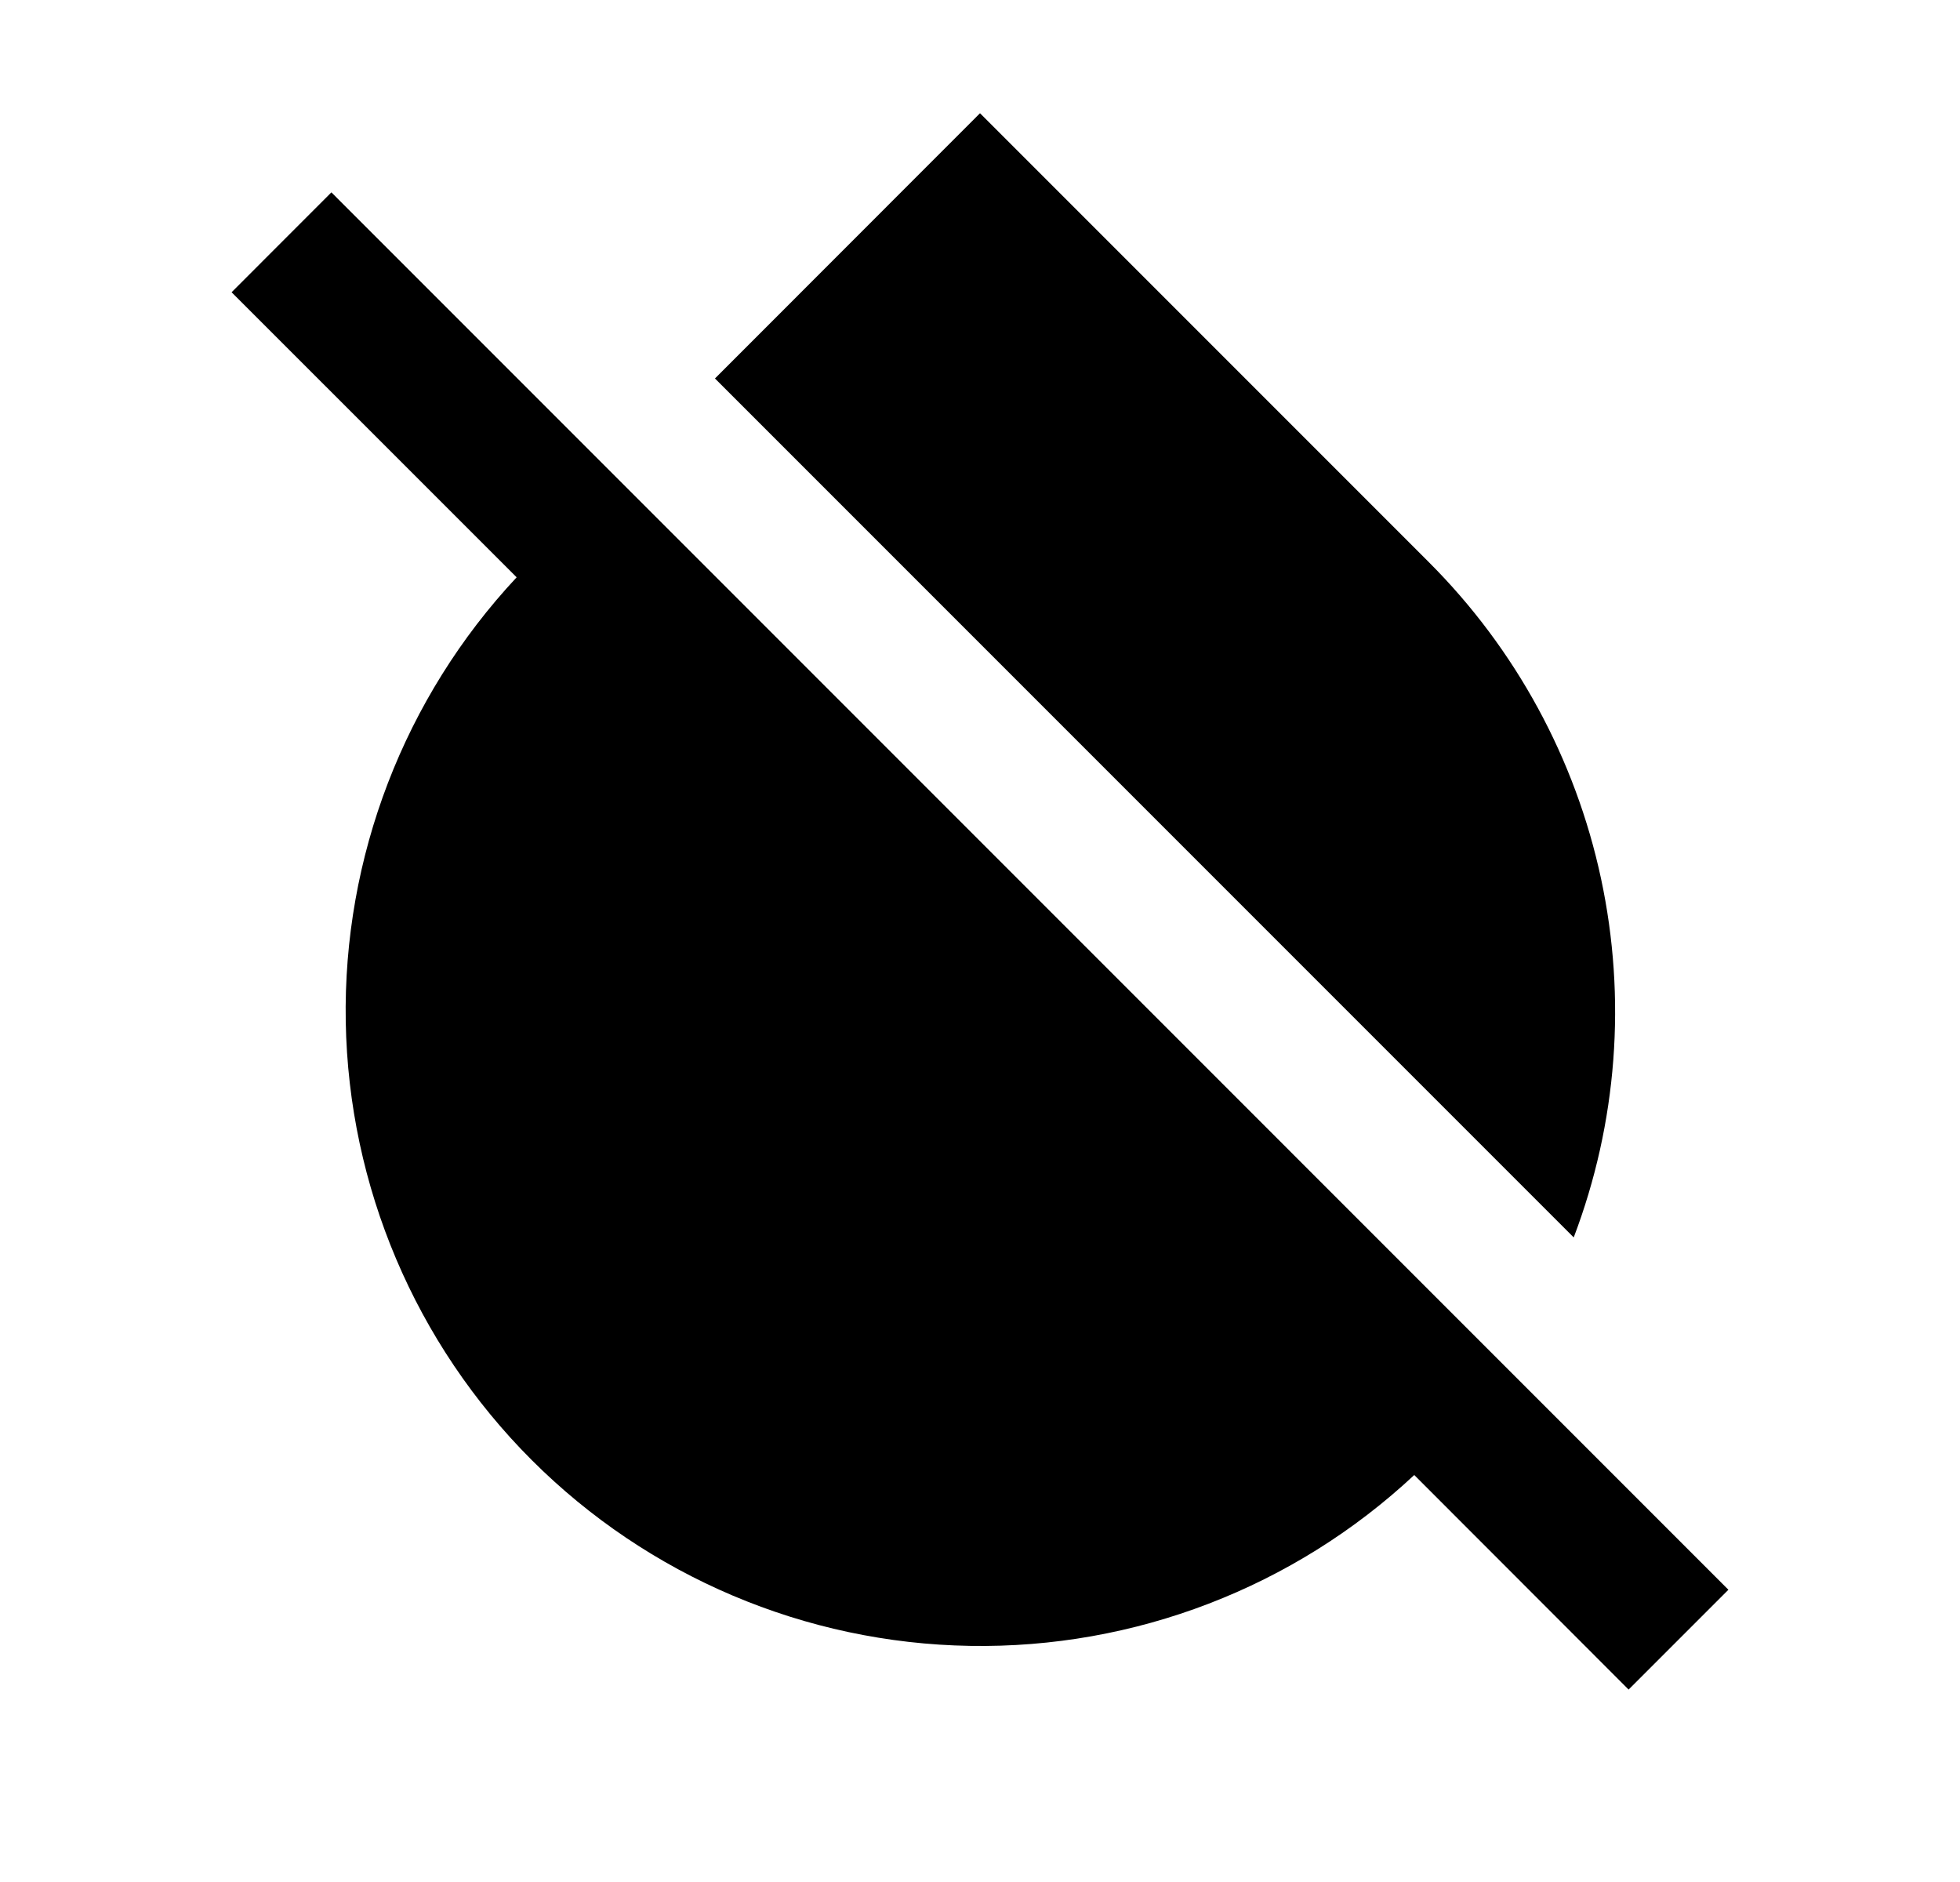 <svg width="25" height="24" viewBox="0 0 25 24" fill="none" xmlns="http://www.w3.org/2000/svg">
<path d="M6.589 7.361L2.954 3.727L4.227 2.453L22.046 20.273L20.773 21.546L18.039 18.81C16.504 20.244 14.472 21.025 12.372 20.989C10.272 20.954 8.268 20.104 6.782 18.619C5.297 17.134 4.447 15.13 4.41 13.03C4.374 10.93 5.155 8.898 6.589 7.363V7.361ZM9.119 4.827L12.5 1.444L18.228 7.172C19.332 8.276 20.094 9.676 20.421 11.203C20.748 12.73 20.628 14.32 20.073 15.78L9.12 4.827H9.119Z" fill="#0A0D14" style="fill:#0A0D14;fill:color(display-p3 0.039 0.051 0.078);fill-opacity:1;"/>
</svg>

